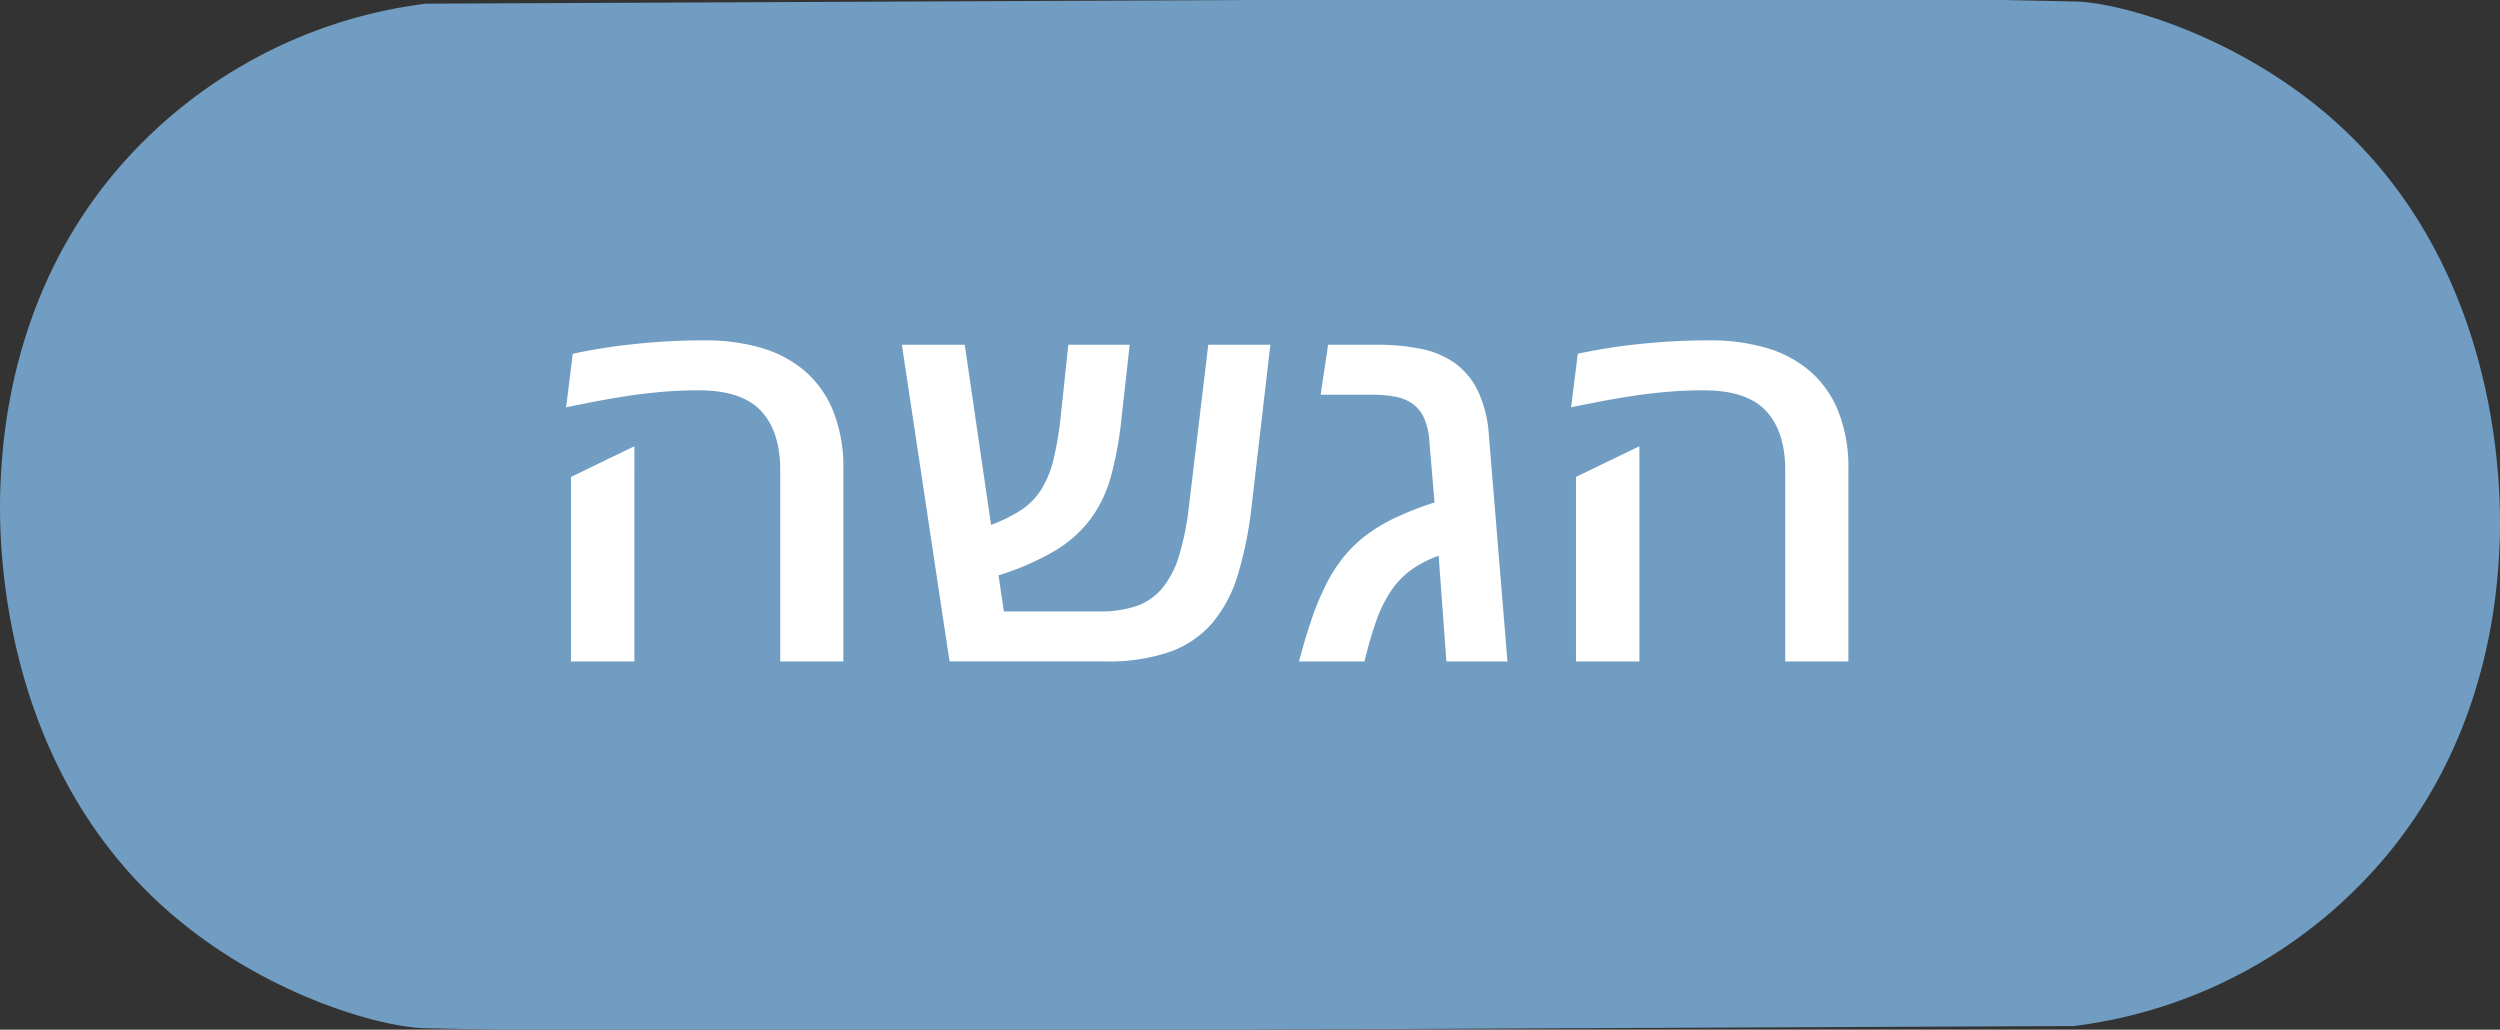 <svg xmlns="http://www.w3.org/2000/svg" viewBox="0 0 292.248 120.369"><rect x="0" y="0" width="292.248" height="120.369" fill="#333333" stroke="none"/><defs><style>.a{fill:#709dc1;}.b{fill:#336a7f;opacity:0;}.c{fill:#fff;}</style></defs><path class="a" d="M272.861,14.094C261.806,4.268,248.009.292,242.561.172,242.245.165,234.135,0,234.135,0H145.339l0.0.007L49.815.428A56.698,56.698,0,0,0,13.12,20.523C1.264,34.875.3,51.227.059,56.574c-.199,4.418-.967,31.662,19.328,49.701,11.055,9.826,24.852,13.802,30.3,13.922.316.007,8.426.173,8.426.173h88.797l-0-.007,95.523-.421a56.702,56.702,0,0,0,36.695-20.094c11.856-14.353,12.82-30.704,13.061-36.051C292.388,59.378,293.156,32.133,272.861,14.094Z"/><rect class="b" x="137.165" y="8.197" width="8.426" height="107.53" rx="4.213"/><path class="c" d="M98.59,77.321H91.209V54.967q0-4.518-2.244-6.928-2.244-2.408-7.305-2.41-1.989,0-3.9.15-1.913.152-3.811.422-1.898.272-3.826.633t-3.947.783l.783-6.266a67.741,67.741,0,0,1,7.307-1.145,77.149,77.149,0,0,1,8.117-.422,23.327,23.327,0,0,1,6.521.859,13.708,13.708,0,0,1,5.121,2.68,12.231,12.231,0,0,1,3.359,4.686,17.667,17.667,0,0,1,1.205,6.867Zm-24.43,0H66.748V55.75l7.412-3.584Z"/><path class="c" d="M148.506,40.297,146.336,58.975a45.278,45.278,0,0,1-1.611,8.148,15.84,15.84,0,0,1-3.012,5.709,11.781,11.781,0,0,1-4.971,3.373,22.013,22.013,0,0,1-7.547,1.115H111l-5.572-37.023h7.35l3.074,21.057a16.952,16.952,0,0,0,3.584-1.777,8.054,8.054,0,0,0,2.32-2.41,12.101,12.101,0,0,0,1.416-3.523,40.263,40.263,0,0,0,.842-5.121l.875-8.225h7.17l-.965,8.676a41.897,41.897,0,0,1-1.221,6.703,15.167,15.167,0,0,1-2.379,4.986,14.498,14.498,0,0,1-4.172,3.719,31.193,31.193,0,0,1-6.598,2.877l.633,4.219h11.205a12.98,12.98,0,0,0,4.248-.619,6.889,6.889,0,0,0,3.012-2.047,10.736,10.736,0,0,0,1.988-3.781,32.088,32.088,0,0,0,1.176-5.844l2.26-18.889Z"/><path class="c" d="M176.221,77.321h-7.141L168.178,64.969a12.776,12.776,0,0,0-3.359,1.762,9.869,9.869,0,0,0-2.334,2.531,16.204,16.204,0,0,0-1.658,3.479q-.691,1.989-1.324,4.58h-7.652q.753-2.833,1.521-5.061a30.617,30.617,0,0,1,1.688-4.021,17.881,17.881,0,0,1,2.062-3.193,15.187,15.187,0,0,1,2.65-2.531,19.8,19.8,0,0,1,3.465-2.049,39.003,39.003,0,0,1,4.459-1.732l-.604-7.139a8.105,8.105,0,0,0-.586-2.65,4.172,4.172,0,0,0-1.281-1.672,5.003,5.003,0,0,0-2.004-.875,13.584,13.584,0,0,0-2.816-.256h-6.023l.873-5.844h5.633a26.32,26.32,0,0,1,5.076.453,10.513,10.513,0,0,1,4.006,1.625,8.592,8.592,0,0,1,2.758,3.238,14.374,14.374,0,0,1,1.324,5.318Z"/><path class="c" d="M216.074,77.321h-7.381V54.967q0-4.518-2.244-6.928-2.244-2.408-7.305-2.41-1.989,0-3.9.15-1.913.152-3.811.422-1.898.272-3.826.633t-3.947.783l.783-6.266A67.74,67.74,0,0,1,191.75,40.207a77.149,77.149,0,0,1,8.117-.422,23.327,23.327,0,0,1,6.521.859,13.708,13.708,0,0,1,5.121,2.68,12.231,12.231,0,0,1,3.359,4.686,17.667,17.667,0,0,1,1.205,6.867Zm-24.43,0h-7.412V55.75l7.412-3.584Z"/></svg>